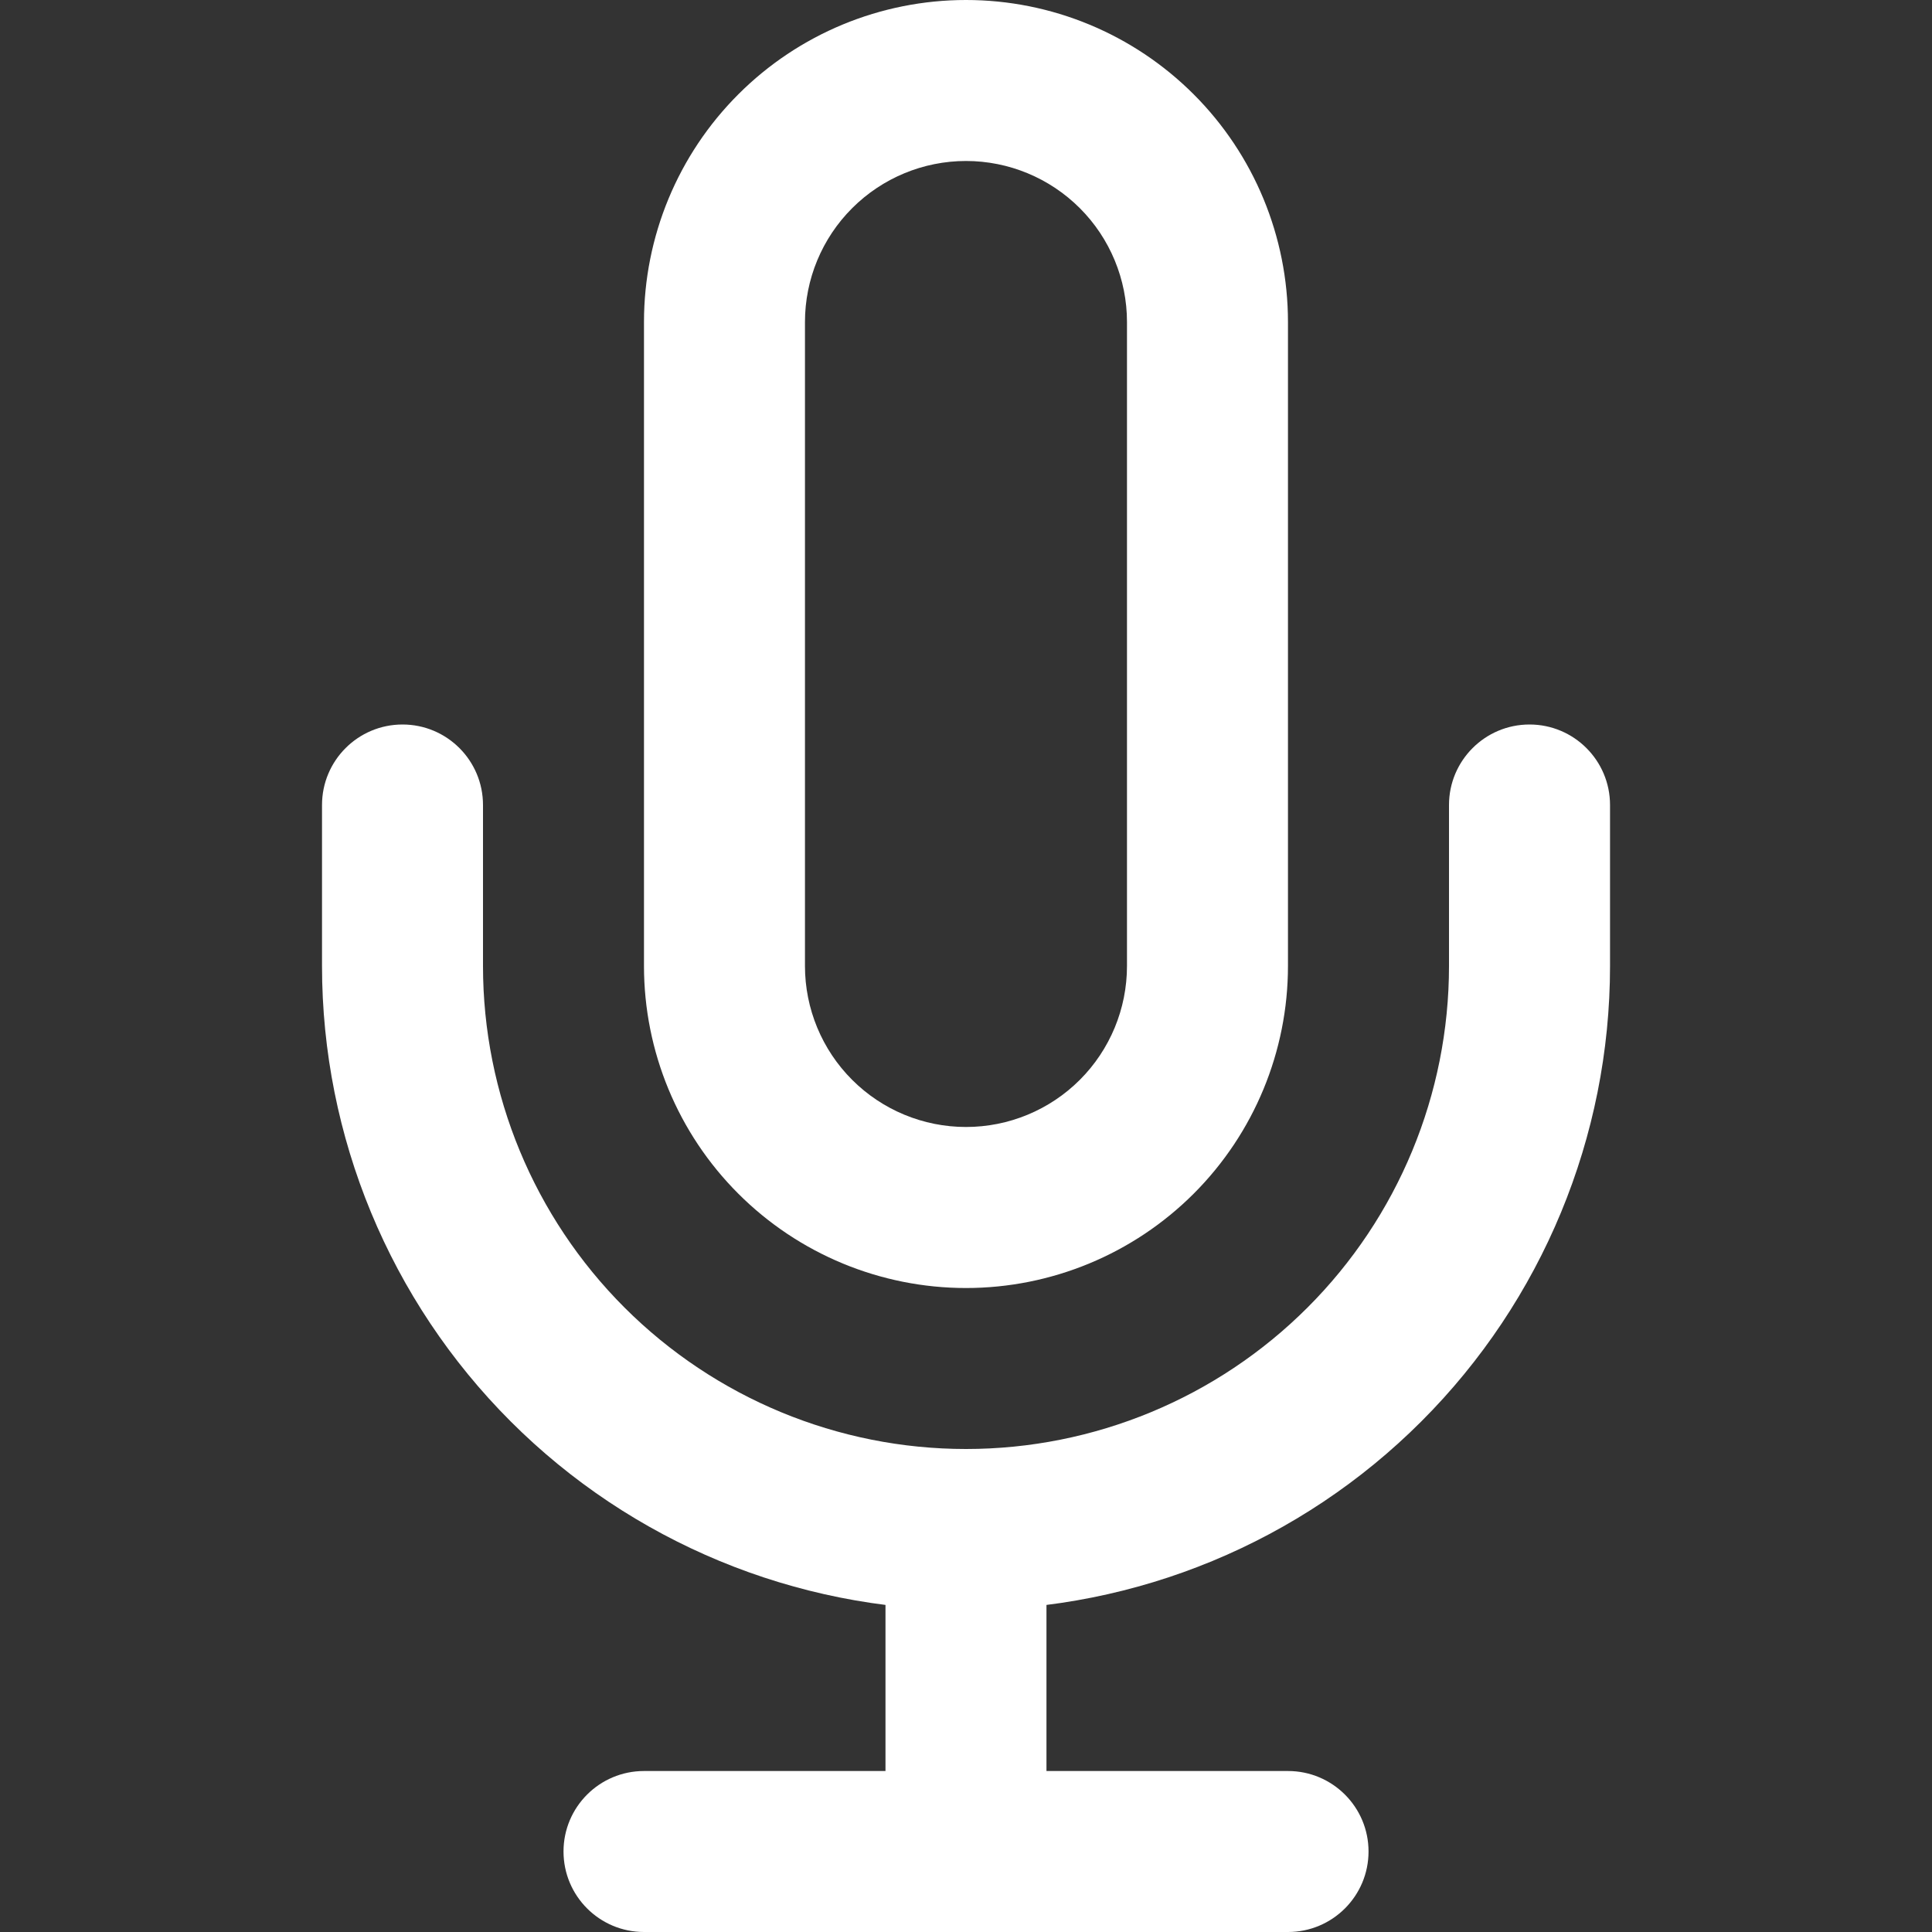 <svg width="40" height="40" viewBox="0 0 40 40" fill="none" xmlns="http://www.w3.org/2000/svg">
<rect x="0" y="0" width="40" height="40" fill="#333333" stroke="none"/>
<g clip-path="url(#clip0_6_150)">
<path fill-rule="evenodd" clip-rule="evenodd" d="M15.286 1.953C16.536 0.702 18.232 0 20 0C21.768 0 23.463 0.702 24.714 1.953C25.964 3.203 26.666 4.899 26.666 6.667V20C26.666 21.768 25.964 23.464 24.714 24.714C23.463 25.964 21.768 26.667 20 26.667C18.232 26.667 16.536 25.964 15.286 24.714C14.035 23.464 13.333 21.768 13.333 20V6.667C13.333 4.899 14.035 3.203 15.286 1.953ZM20 3.333C19.116 3.333 18.268 3.685 17.643 4.31C17.017 4.935 16.666 5.783 16.666 6.667V20C16.666 20.884 17.017 21.732 17.643 22.357C18.268 22.982 19.116 23.333 20 23.333C20.884 23.333 21.732 22.982 22.357 22.357C22.982 21.732 23.333 20.884 23.333 20V6.667C23.333 5.783 22.982 4.935 22.357 4.31C21.732 3.685 20.884 3.333 20 3.333Z" fill="white"/>
<path fill-rule="evenodd" clip-rule="evenodd" d="M8.334 15C9.254 15 10 15.746 10 16.667V20C10 22.652 11.054 25.196 12.929 27.071C14.805 28.946 17.348 30 20 30C22.652 30 25.196 28.946 27.071 27.071C28.947 25.196 30 22.652 30 20V16.667C30 15.746 30.747 15 31.667 15C32.587 15 33.334 15.746 33.334 16.667V20C33.334 23.536 31.929 26.928 29.428 29.428C26.928 31.929 23.537 33.333 20 33.333C16.464 33.333 13.073 31.929 10.572 29.428C8.072 26.928 6.667 23.536 6.667 20V16.667C6.667 15.746 7.413 15 8.334 15Z" fill="white"/>
<path fill-rule="evenodd" clip-rule="evenodd" d="M20 30C20.92 30 21.666 30.746 21.666 31.667V38.333C21.666 39.254 20.92 40 20 40C19.079 40 18.333 39.254 18.333 38.333V31.667C18.333 30.746 19.079 30 20 30Z" fill="white"/>
<path fill-rule="evenodd" clip-rule="evenodd" d="M11.667 38.333C11.667 37.413 12.413 36.667 13.334 36.667H26.667C27.587 36.667 28.334 37.413 28.334 38.333C28.334 39.254 27.587 40 26.667 40H13.334C12.413 40 11.667 39.254 11.667 38.333Z" fill="white"/>
</g>
<defs>
<clipPath id="clip0_6_150">
<rect width="40" height="40" fill="white"/>
</clipPath>
</defs>
</svg>
